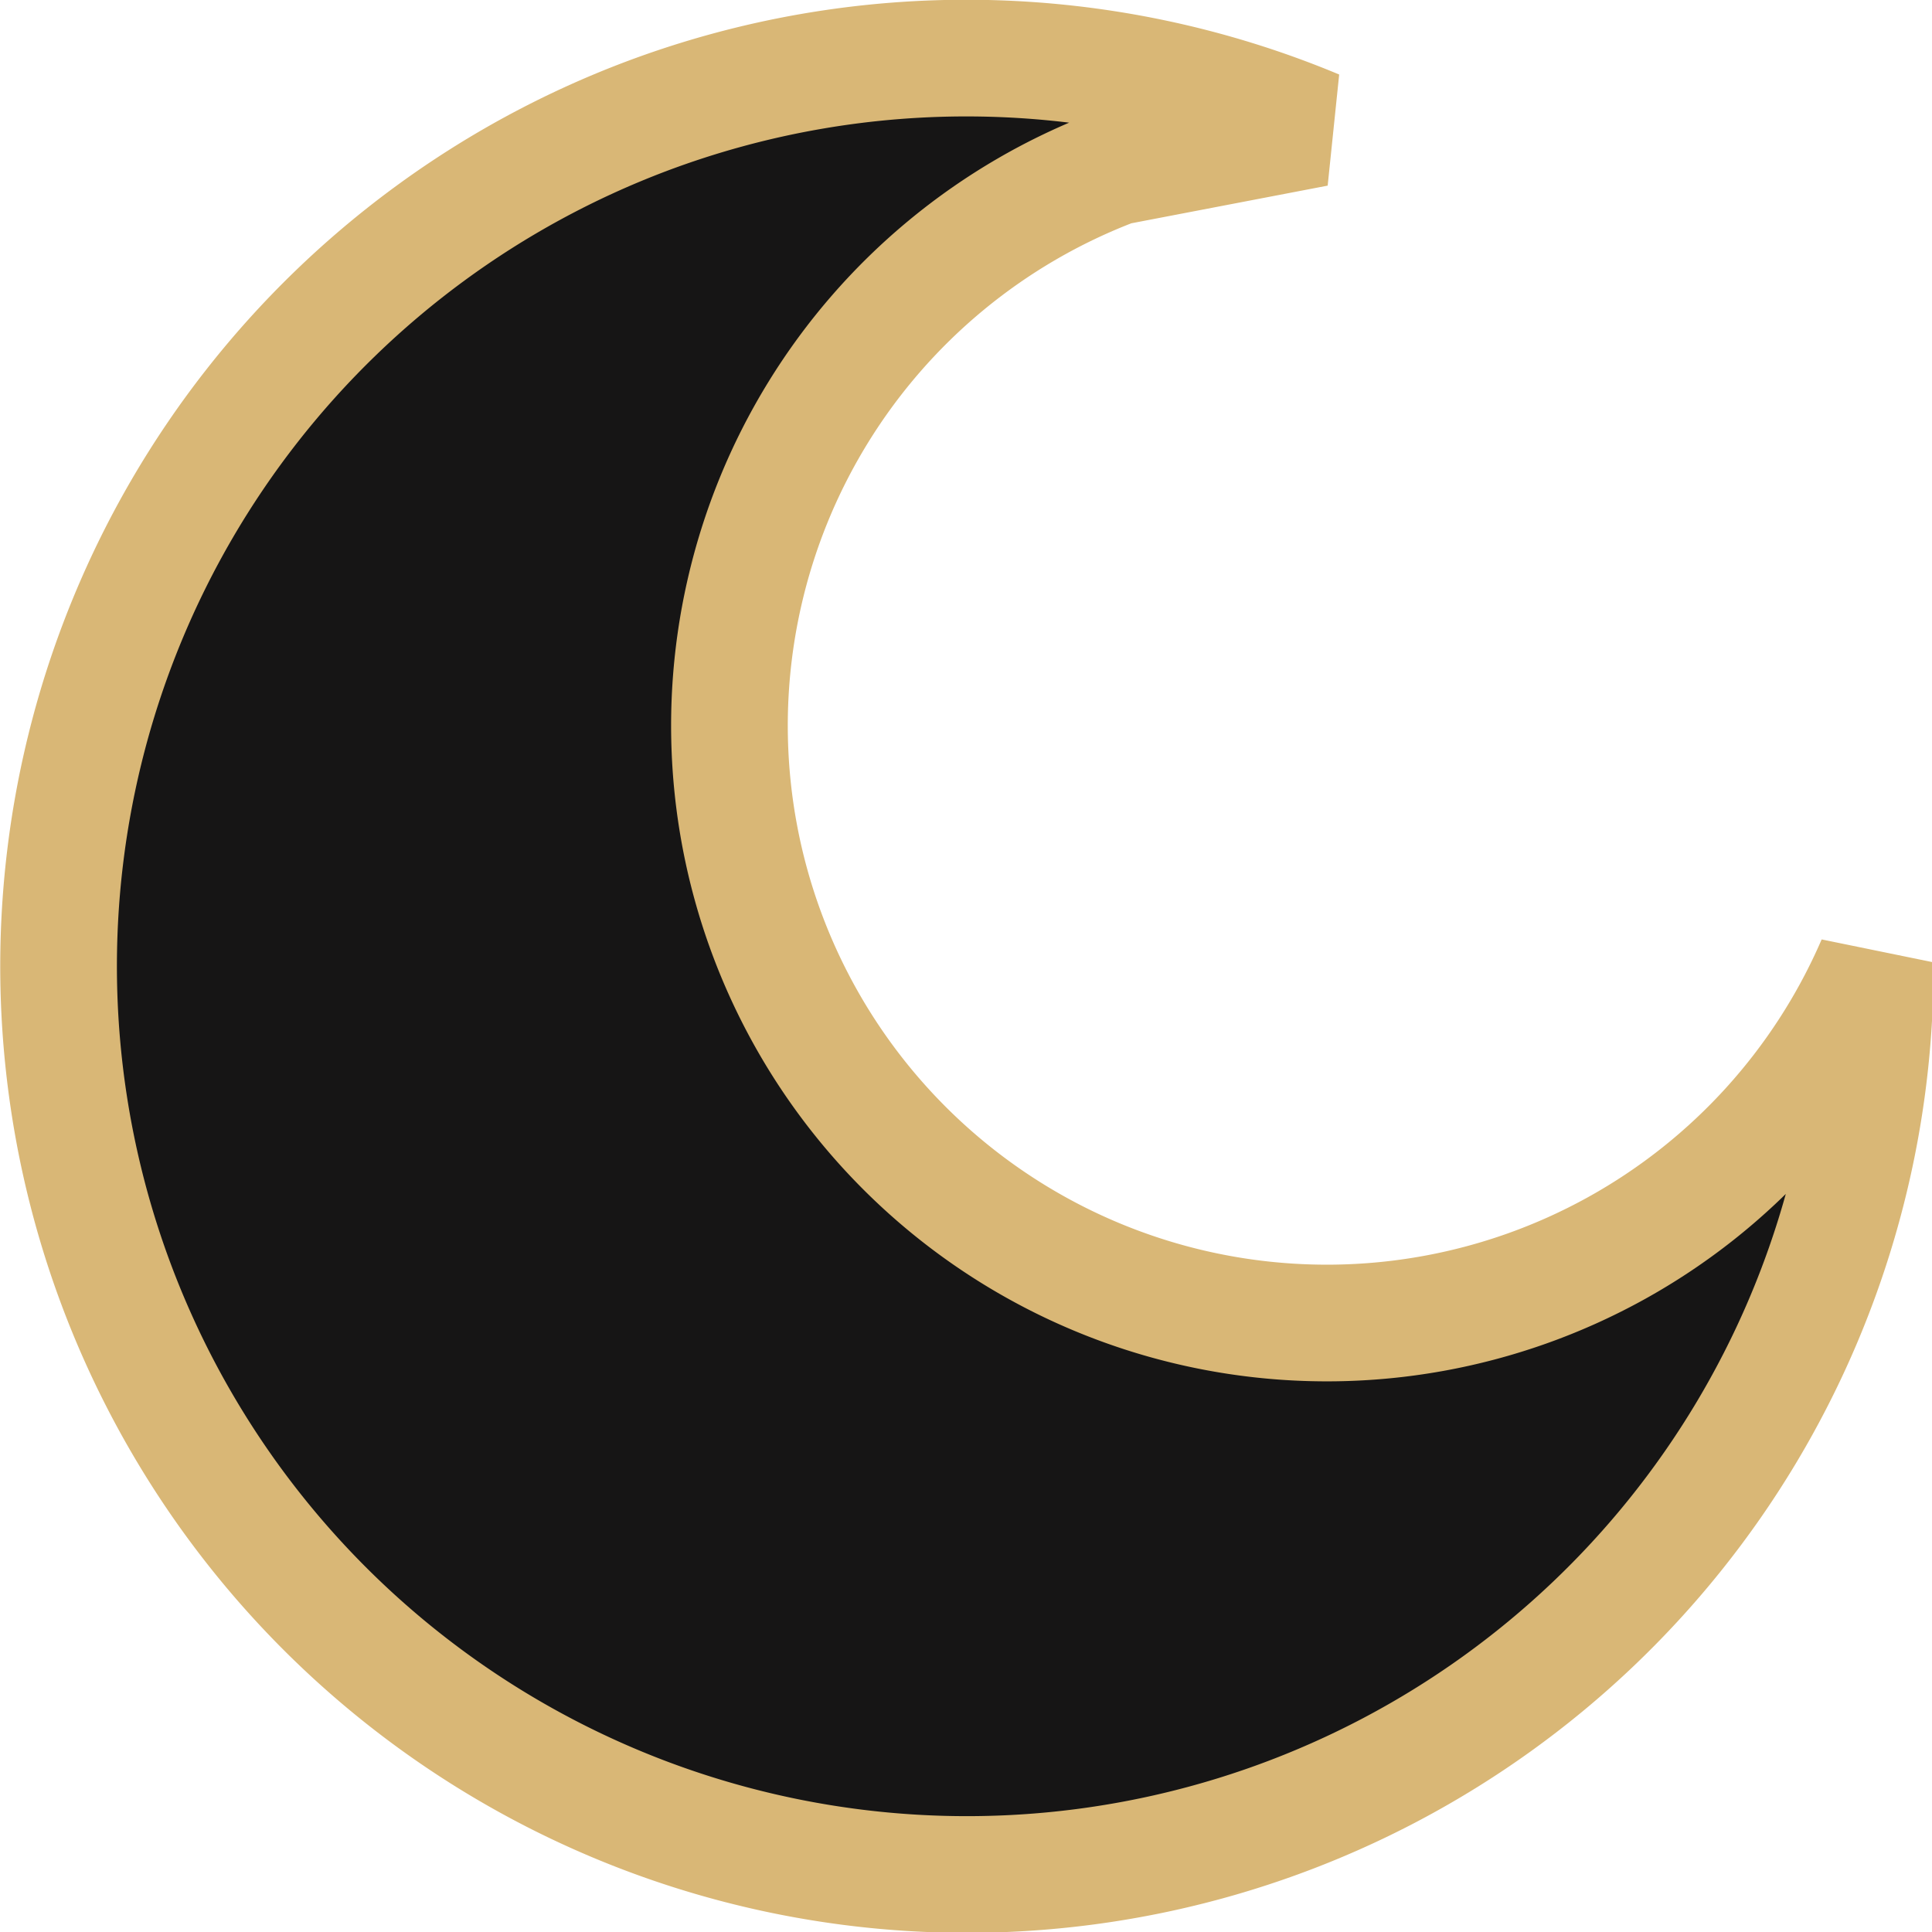 <svg xmlns="http://www.w3.org/2000/svg" xmlns:xlink="http://www.w3.org/1999/xlink" width="417.28" height="417.28"><defs><symbol id="a" data-name="Moon" viewBox="0 0 165.72 165.72"><path d="M55.31 10a77.85 77.85 0 1 0 105.41 72.5 51.2 51.2 0 1 1-65.13-68.19L112.85 11a77.89 77.89 0 0 0-57.54-1z" style="fill:#161515;stroke:#d9b776;stroke-miterlimit:3;stroke-width:10px"/></symbol></defs><use width="165.72" height="165.72" transform="scale(2.52)" xlink:href="#a"/></svg>